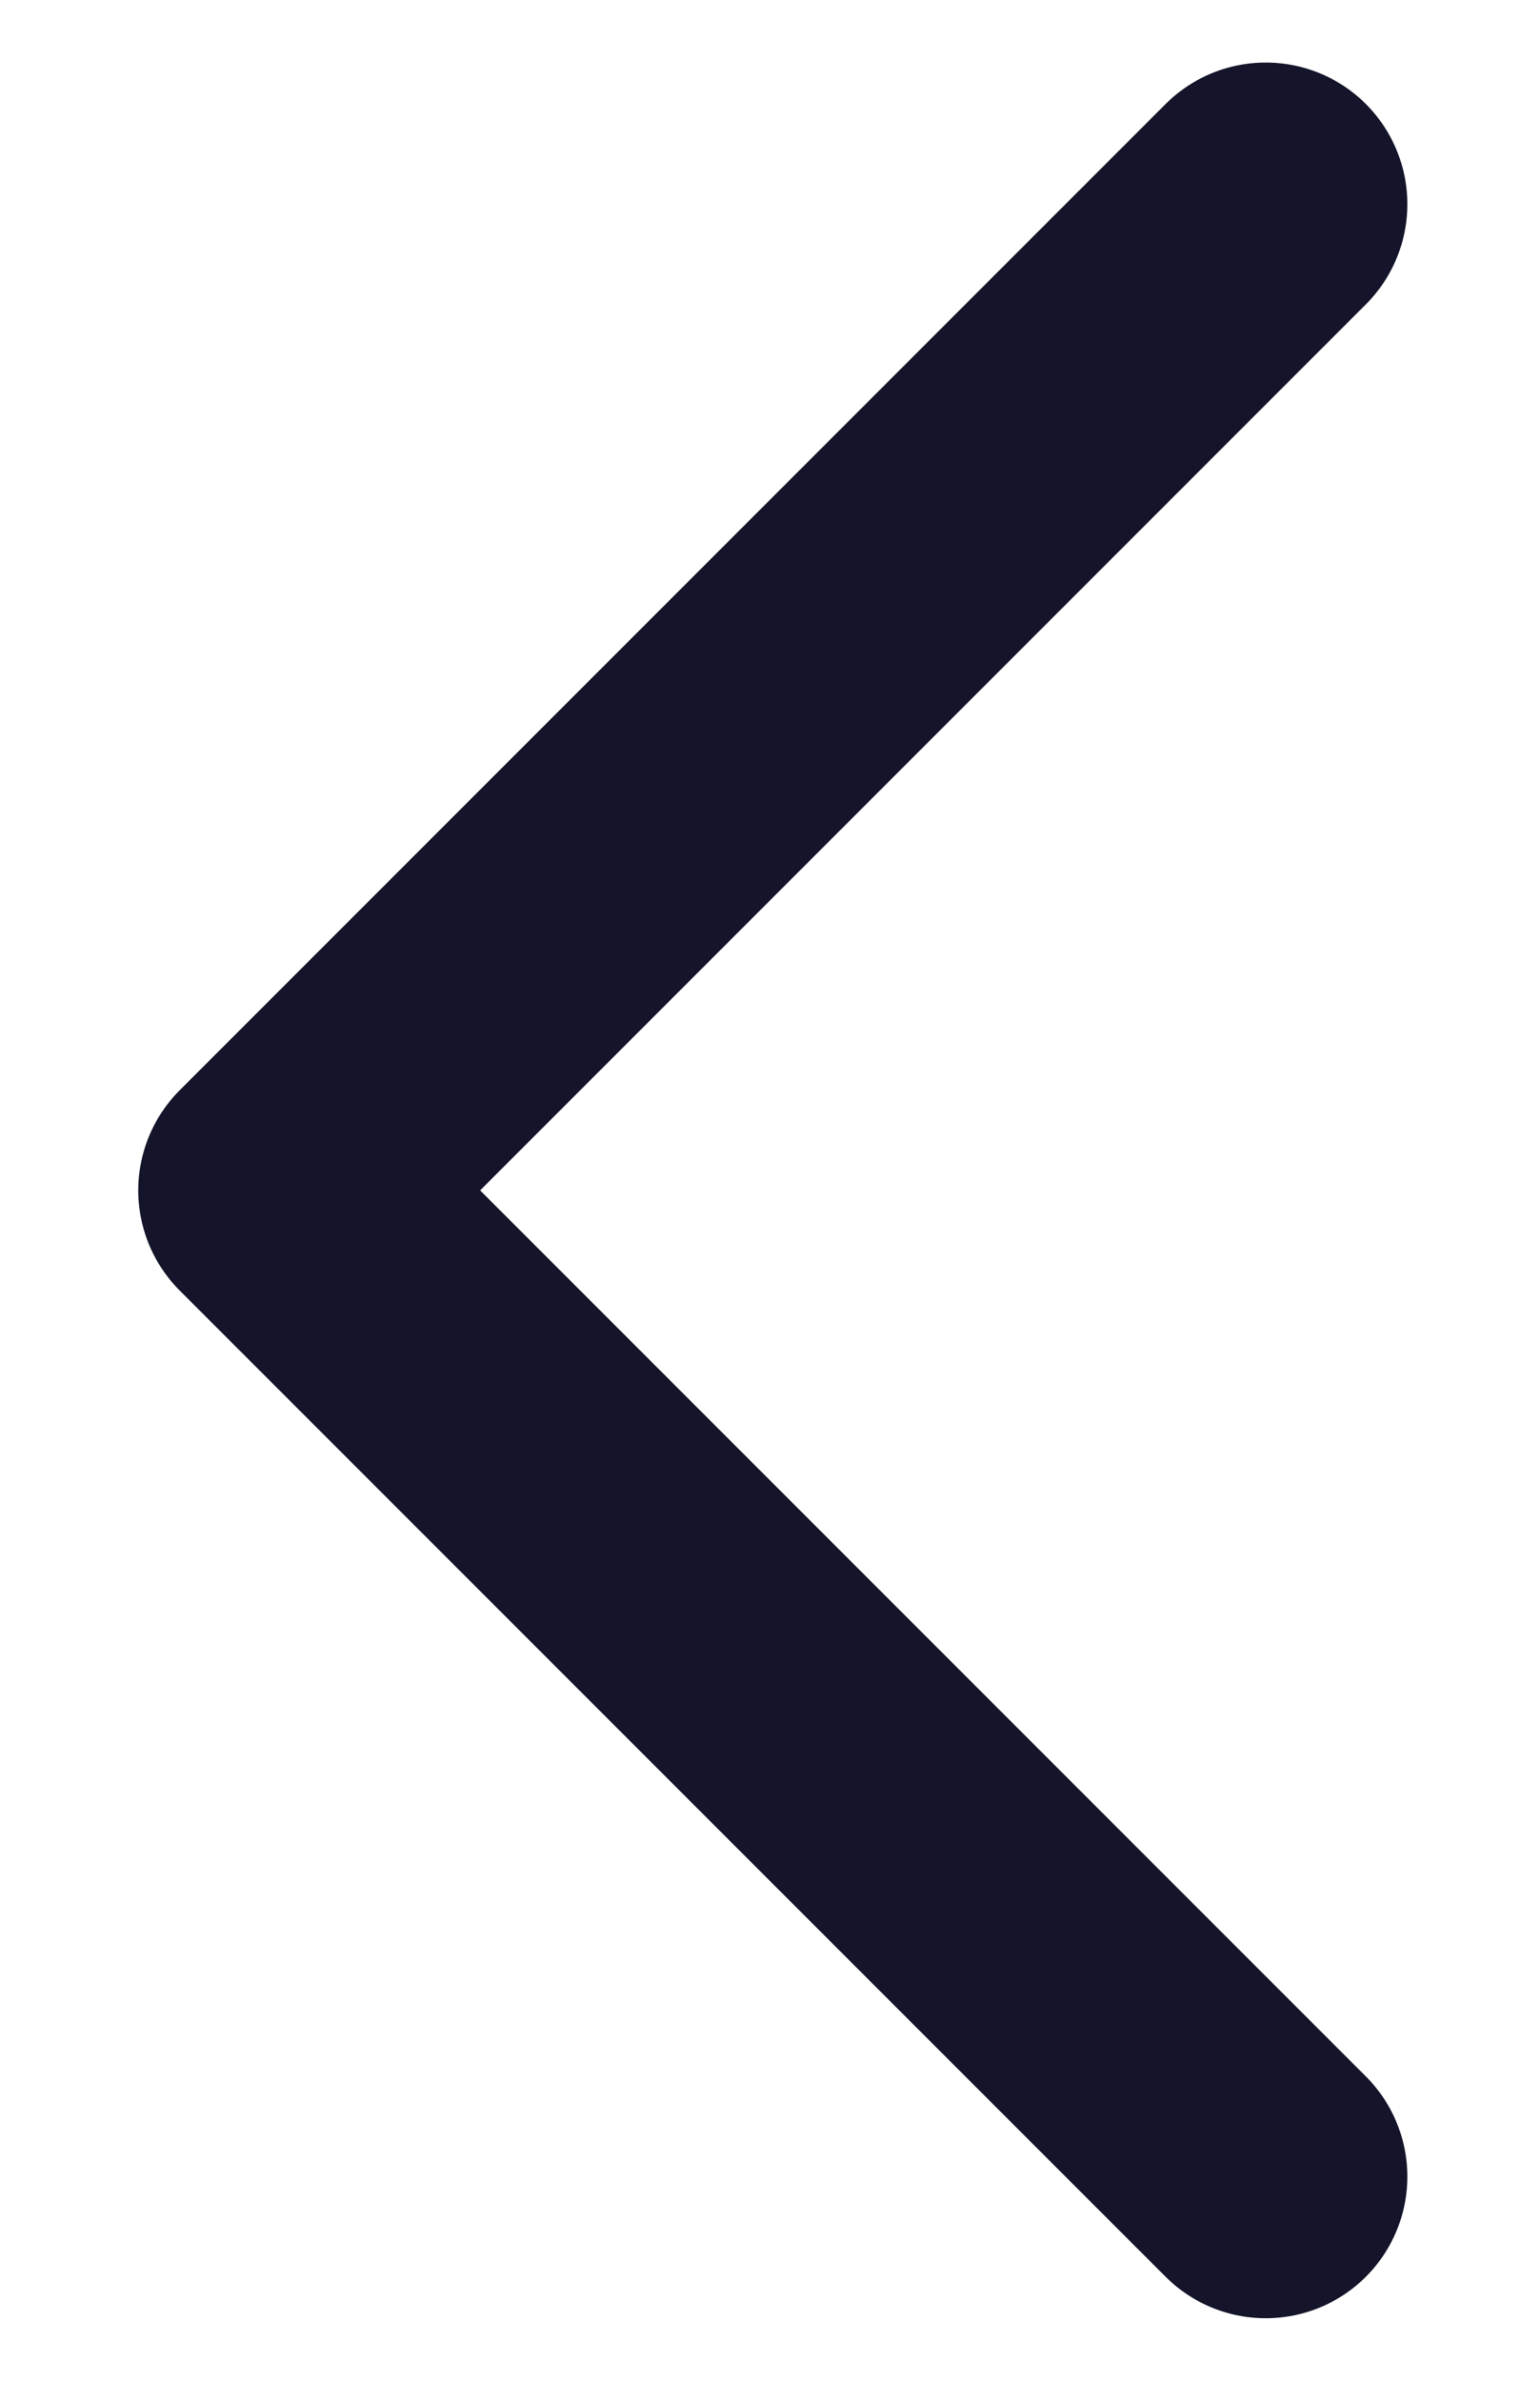 <svg width="11" height="17" viewBox="0 0 11 17" fill="none" xmlns="http://www.w3.org/2000/svg">
<path d="M9.041 1.458L1.999 8.5L9.041 15.542" stroke="#14142A" stroke-width="2.023" stroke-linecap="round" stroke-linejoin="round"/>
</svg>
